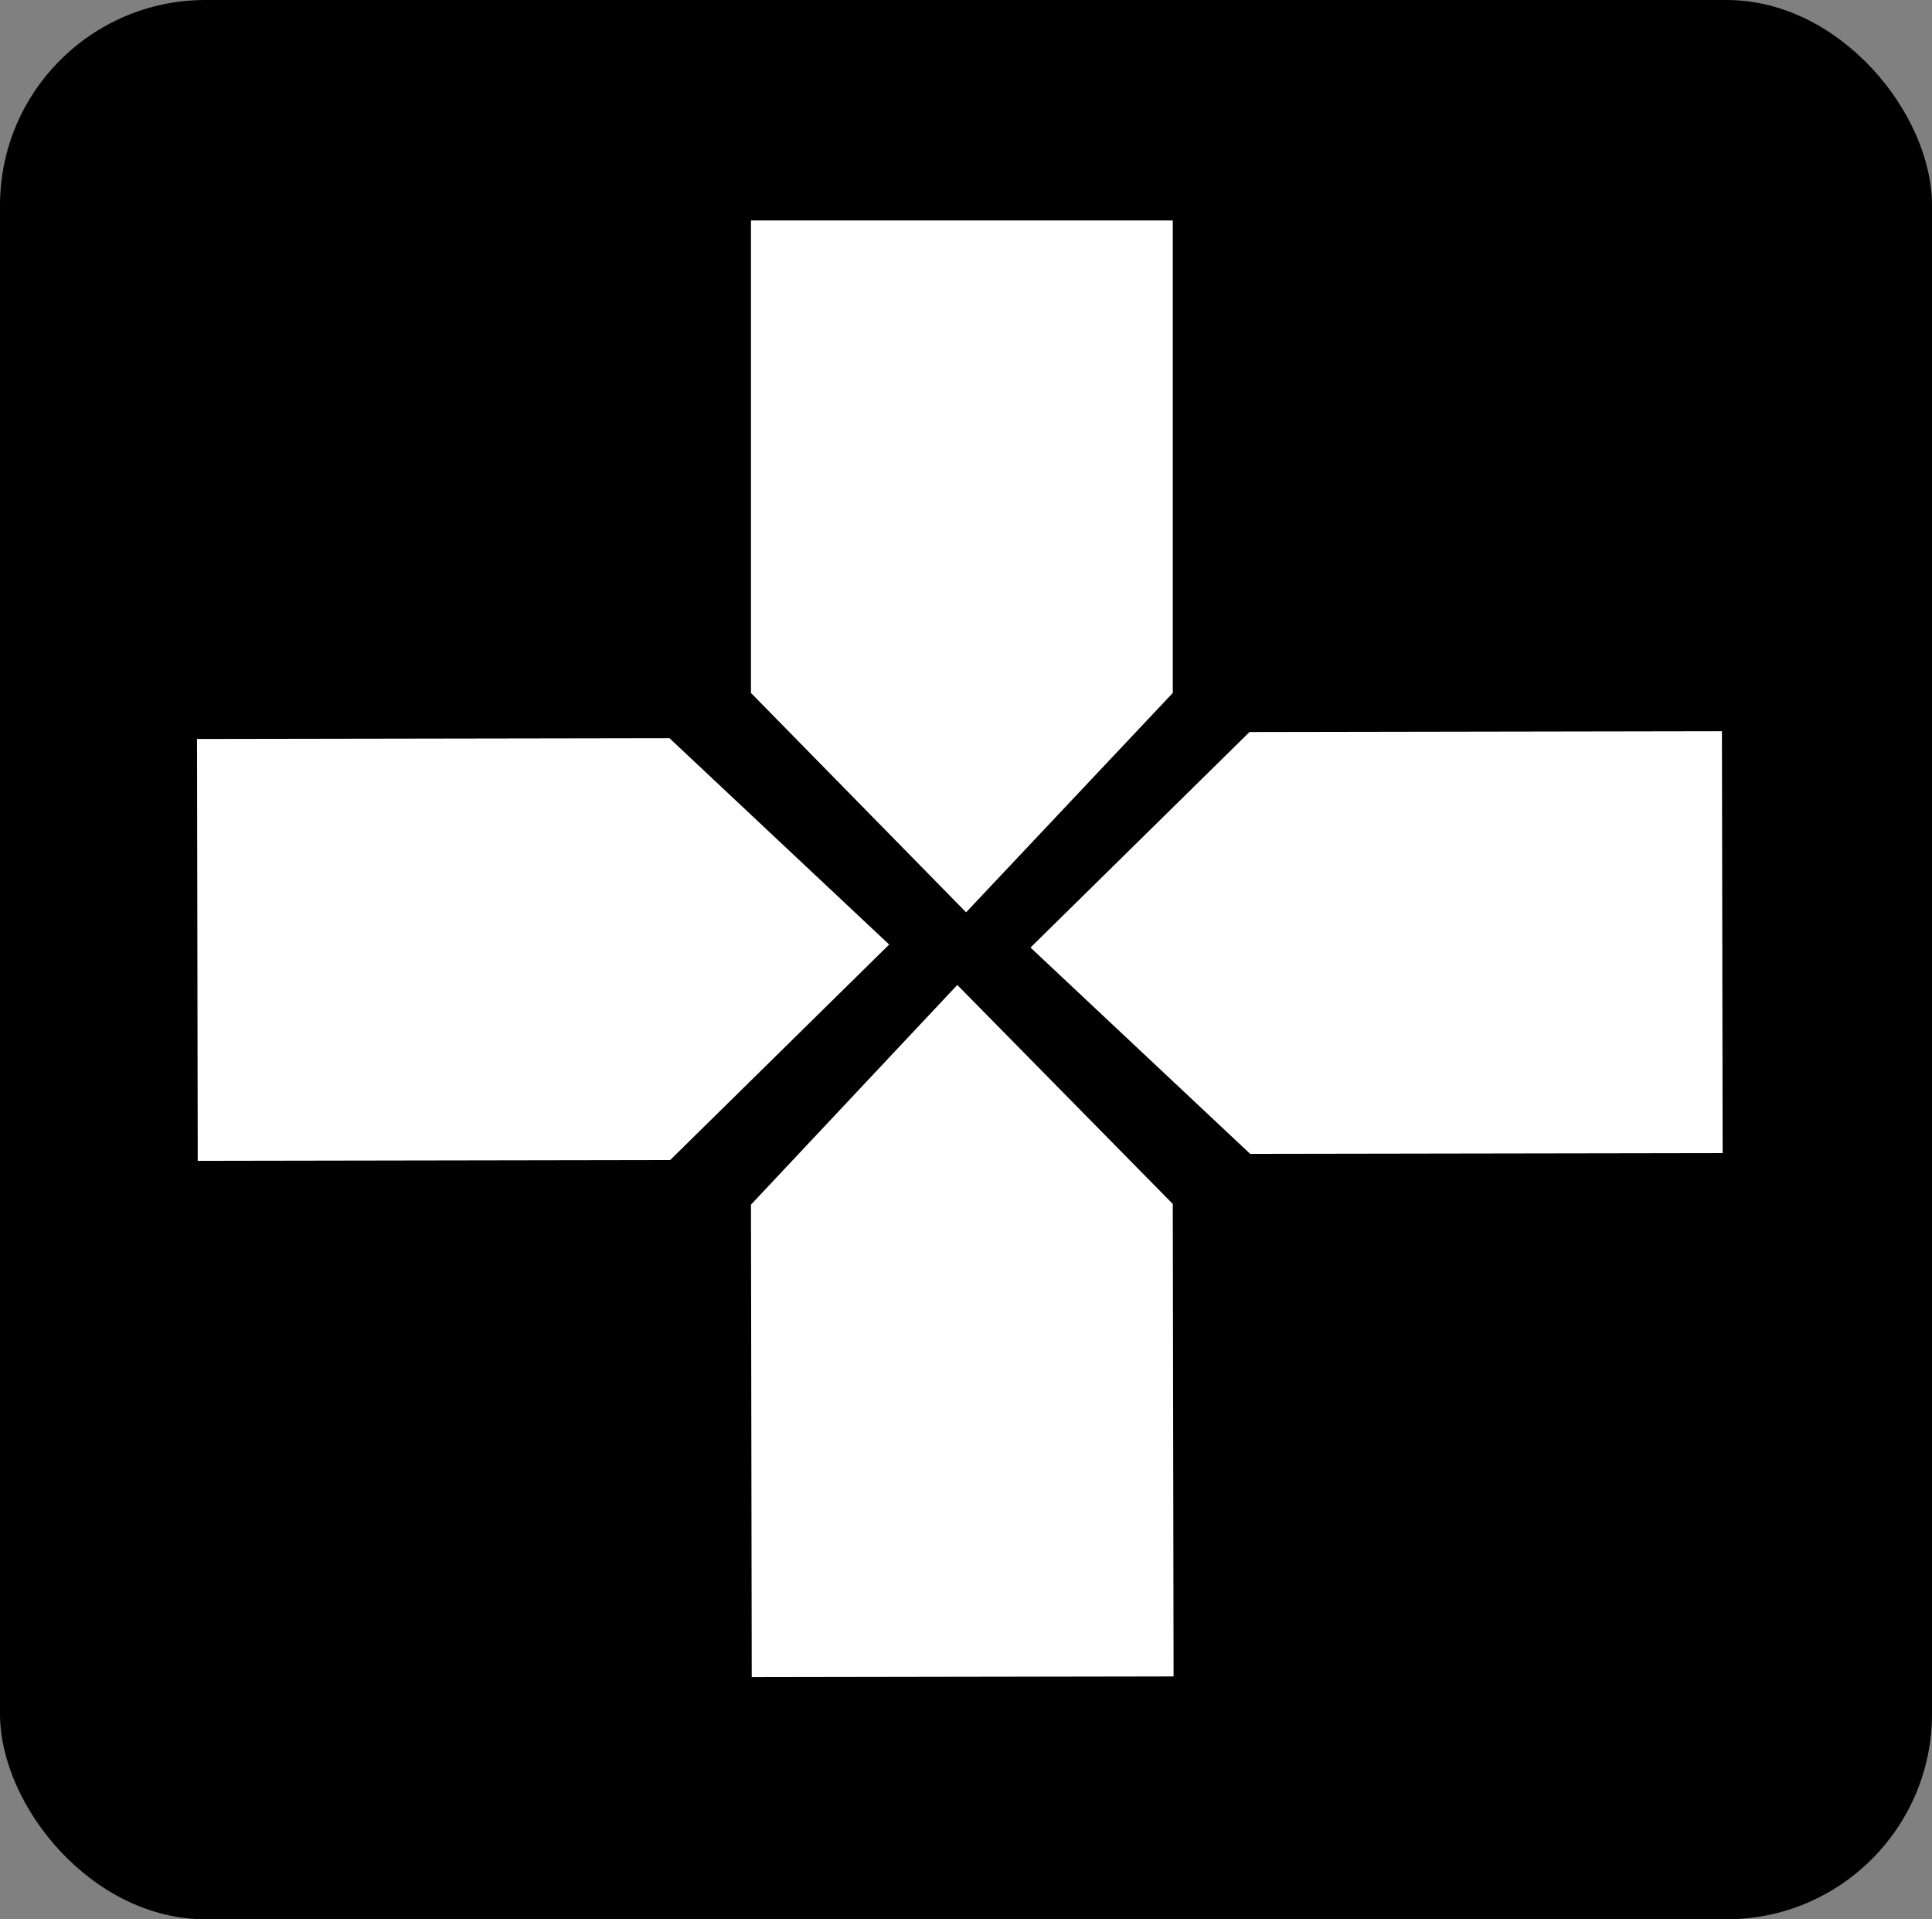 <?xml version="1.0" encoding="UTF-8" standalone="no"?>
<!-- Created with Inkscape (http://www.inkscape.org/) -->

<svg
   width="301"
   height="299"
   viewBox="0 0 79.64 79.11"
   version="1.1"
   id="svg1"
   xmlns="http://www.w3.org/2000/svg">
  <rect x="0" y="0" width="79.64" height="79.11" fill="#808080" stroke="none"/>
  <defs
     id="defs1" />
  <g
     id="layer1"
     transform="translate(-0.265,-0.265)">
    <rect
       style="fill:#000000;stroke-width:0.265"
       id="rect1"
       width="79.64"
       height="79.11"
       x="0.265"
       y="0.265"
       ry="8.467" />
    <rect
       style="fill:#000000;stroke-width:0.265"
       id="rect2"
       width="0.529"
       height="2.117"
       x="66.675"
       y="40.481" />
    <path
       id="rect3"
       style="fill:#ffffff;stroke-width:0.72"
       d="M 31.221,9.352 H 48.609 V 28.827 l -8.52,9.042 -8.868,-9.042 z" />
    <path
       id="rect3-6"
       style="fill:#ffffff;stroke-width:0.72"
       d="m 48.642,69.365 -17.389,0.029 -0.032,-19.475 8.505,-9.056 8.883,9.027 z" />
    <path
       id="rect3-6-6"
       style="fill:#ffffff;stroke-width:0.72"
       d="m 71.246,30.405 0.029,17.389 -19.475,0.032 -9.056,-8.505 9.027,-8.883 z" />
    <path
       id="rect3-6-6-6"
       style="fill:#ffffff;stroke-width:0.72"
       d="m 8.416,48.113 -0.029,-17.389 19.475,-0.032 9.056,8.505 -9.027,8.883 z" />
  </g>
</svg>
